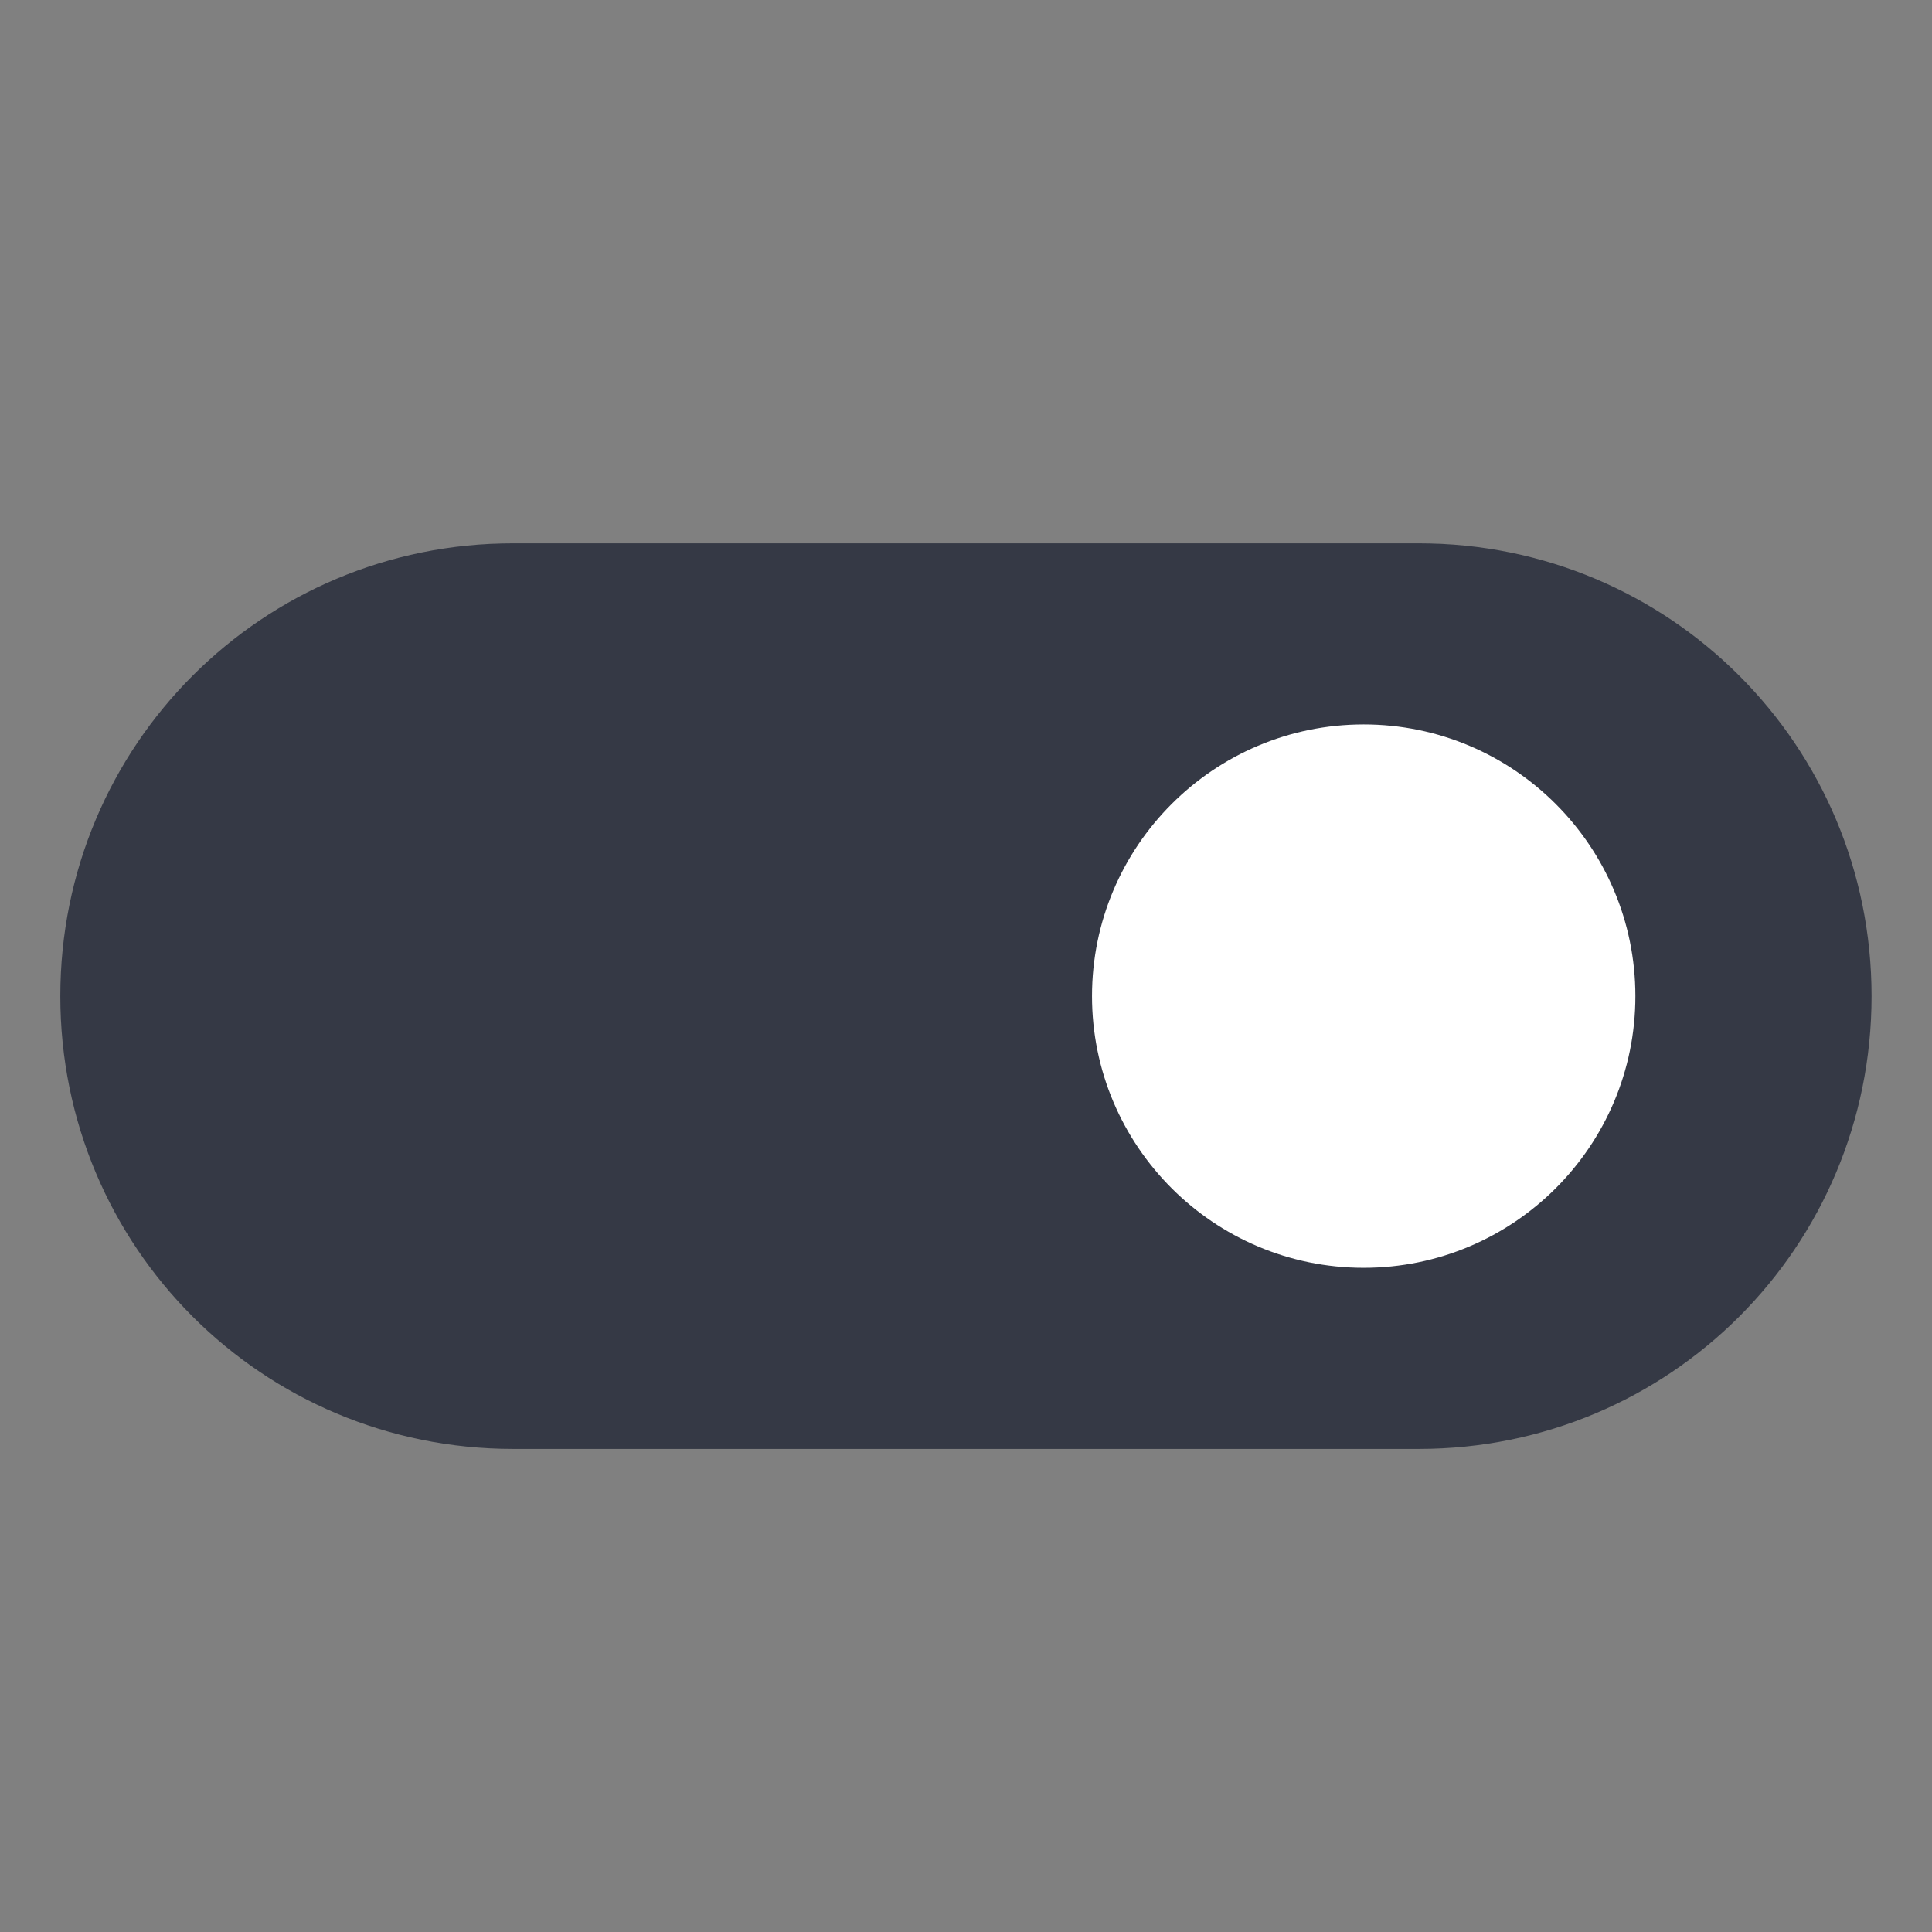 <?xml version="1.0" encoding="UTF-8" standalone="no"?>
<svg
   xmlns:dc="http://purl.org/dc/elements/1.1/"
   xmlns:cc="http://creativecommons.org/ns#"
   xmlns:rdf="http://www.w3.org/1999/02/22-rdf-syntax-ns#"
   xmlns:svg="http://www.w3.org/2000/svg"
   xmlns="http://www.w3.org/2000/svg"
   xmlns:xlink="http://www.w3.org/1999/xlink"
   xmlns:sodipodi="http://sodipodi.sourceforge.net/DTD/sodipodi-0.dtd"
   xmlns:inkscape="http://www.inkscape.org/namespaces/inkscape"
   version="1.1"
   width="16"
   height="16"
   id="svg7567"
   inkscape:version="0.91 r"
   sodipodi:docname="plugins-all.svg">
  <rect width="100%" height="100%" fill="#808080" stroke="none"/>
  <sodipodi:namedview
     pagecolor="#ffffff"
     bordercolor="#666666"
     borderopacity="1"
     objecttolerance="10"
     gridtolerance="10"
     guidetolerance="10"
     inkscape:pageopacity="0"
     inkscape:pageshadow="2"
     inkscape:window-width="1779"
     inkscape:window-height="940"
     id="namedview59"
     showgrid="false"
     inkscape:zoom="50"
     inkscape:cx="8"
     inkscape:cy="8"
     inkscape:current-layer="g8134"
     showguides="true"
     inkscape:guide-bbox="true"
     inkscape:window-x="75"
     inkscape:window-y="34"
     inkscape:window-maximized="0">
    <sodipodi:guide
       position="8.296,6.389"
       orientation="1,0"
       id="guide4232" />
  </sodipodi:namedview>
  <defs
     id="defs7569">
    <linearGradient
       id="linearGradient4632-92-3-0-8-1-7">
      <stop
         id="stop4634-68-8-0-2-9-4"
         style="stop-color:#fafafa;stop-opacity:1"
         offset="0" />
      <stop
         id="stop4636-8-21-7-1-4-0"
         style="stop-color:#e1e1e1;stop-opacity:1"
         offset="1" />
    </linearGradient>
    <linearGradient
       x1="16.326"
       y1="19.877"
       x2="16.326"
       y2="43.471"
       id="linearGradient3159"
       xlink:href="#linearGradient4035"
       gradientUnits="userSpaceOnUse"
       gradientTransform="matrix(0.509,0,0,0.509,-0.304,-8.11)" />
    <linearGradient
       id="linearGradient4035">
      <stop
         id="stop4037"
         style="stop-color:#ffffff;stop-opacity:1"
         offset="0" />
      <stop
         id="stop4039"
         style="stop-color:#ffffff;stop-opacity:0.235"
         offset="0.167" />
      <stop
         id="stop4041"
         style="stop-color:#ffffff;stop-opacity:0.157"
         offset="0.833" />
      <stop
         id="stop4043"
         style="stop-color:#ffffff;stop-opacity:0.392"
         offset="1" />
    </linearGradient>
    <radialGradient
       cx="32"
       cy="4.342"
       r="27.5"
       fx="32"
       fy="4.342"
       id="radialGradient7600"
       xlink:href="#linearGradient4632-92-3-0-8-1-7"
       gradientUnits="userSpaceOnUse"
       gradientTransform="matrix(0,0.513,-0.513,0,10.229,-14.464)" />
    <linearGradient
       id="linearGradient12739">
      <stop
         id="stop12741"
         style="stop-color:#ffffff;stop-opacity:1"
         offset="0" />
      <stop
         id="stop12743"
         style="stop-color:#ffffff;stop-opacity:0"
         offset="1" />
    </linearGradient>
    <radialGradient
       cx="51.91"
       cy="38.188"
       r="27.5"
       fx="51.91"
       fy="38.188"
       id="radialGradient4973"
       xlink:href="#linearGradient12727"
       gradientUnits="userSpaceOnUse"
       gradientTransform="matrix(0,0.134,-0.134,0,15.116,3.045)"
       spreadMethod="pad" />
    <linearGradient
       id="linearGradient12727">
      <stop
         id="stop12729"
         style="stop-color:#181818;stop-opacity:0"
         offset="0" />
      <stop
         id="stop12745"
         style="stop-color:#181818;stop-opacity:0"
         offset="0.538" />
      <stop
         id="stop12731"
         style="stop-color:#181818;stop-opacity:1"
         offset="1" />
    </linearGradient>
    <linearGradient
       x1="30.5"
       y1="30"
       x2="49.5"
       y2="30"
       id="linearGradient4975"
       xlink:href="#linearGradient4632-92-3-0-8-1-7-6"
       gradientUnits="userSpaceOnUse"
       gradientTransform="matrix(0.368,0,0,0.368,-4.737,-1.053)" />
    <linearGradient
       id="linearGradient4632-92-3-0-8-1-7-6">
      <stop
         id="stop4634-68-8-0-2-9-4-8"
         style="stop-color:#fafafa;stop-opacity:1"
         offset="0" />
      <stop
         id="stop4636-8-21-7-1-4-0-7"
         style="stop-color:#e1e1e1;stop-opacity:1"
         offset="1" />
    </linearGradient>
    <linearGradient
       x1="33.244"
       y1="42.379"
       x2="66.732"
       y2="42.379"
       id="linearGradient4977"
       xlink:href="#linearGradient3878"
       gradientUnits="userSpaceOnUse"
       gradientTransform="matrix(0,0.28,-0.28,0,21.847,-3.972)" />
    <linearGradient
       id="linearGradient3878">
      <stop
         id="stop3880"
         style="stop-color:#ffffff;stop-opacity:1"
         offset="0" />
      <stop
         id="stop3882"
         style="stop-color:#ffffff;stop-opacity:0.235"
         offset="0.077" />
      <stop
         id="stop3884"
         style="stop-color:#ffffff;stop-opacity:0.157"
         offset="0.923" />
      <stop
         id="stop3886"
         style="stop-color:#ffffff;stop-opacity:0.392"
         offset="1" />
    </linearGradient>
    <linearGradient
       x1="79.457"
       y1="22.857"
       x2="79.457"
       y2="50.057"
       id="linearGradient4985"
       xlink:href="#linearGradient4220-7"
       gradientUnits="userSpaceOnUse"
       gradientTransform="matrix(0.419,0,0,0.419,-23.324,-5.29)" />
    <linearGradient
       id="linearGradient4220-7">
      <stop
         id="stop4222-7"
         style="stop-color:#7a8498;stop-opacity:1"
         offset="0" />
      <stop
         id="stop4224-0"
         style="stop-color:#34405c;stop-opacity:1"
         offset="1" />
    </linearGradient>
    <linearGradient
       x1="44.2"
       y1="1037.505"
       x2="53.8"
       y2="1037.505"
       id="linearGradient7826"
       xlink:href="#linearGradient12739"
       gradientUnits="userSpaceOnUse"
       gradientTransform="matrix(0.313,0,0,0.389,-6.813,-413.474)" />
    <clipPath
       id="clipPath7834">
      <rect
         width="7"
         height="7"
         rx="25"
         ry="25"
         x="6.5"
         y="6.5"
         id="rect7836"
         style="color:#000000;fill:url(#linearGradient7838);fill-opacity:1;fill-rule:nonzero;stroke:none;stroke-width:1;marker:none;visibility:visible;display:inline;overflow:visible;enable-background:accumulate" />
    </clipPath>
    <linearGradient
       x1="30.5"
       y1="30"
       x2="49.5"
       y2="30"
       id="linearGradient7838"
       xlink:href="#linearGradient4632-92-3-0-8-1-7-6"
       gradientUnits="userSpaceOnUse"
       gradientTransform="matrix(0.368,0,0,0.368,-4.737,-1.053)" />
    <linearGradient
       id="linearGradient4011-9-9-70-61-7">
      <stop
         id="stop4013-5-4-3-8-3"
         style="stop-color:#ffffff;stop-opacity:1;"
         offset="0" />
      <stop
         offset="0.508"
         style="stop-color:#ffffff;stop-opacity:0.235;"
         id="stop4015-1-5-70-9-5" />
      <stop
         id="stop4017-7-0-13-0-1"
         style="stop-color:#ffffff;stop-opacity:0.157;"
         offset="0.835" />
      <stop
         id="stop4019-1-12-7-0-7"
         style="stop-color:#ffffff;stop-opacity:0.392;"
         offset="1" />
    </linearGradient>
    <linearGradient
       id="linearGradient4215-8-4-07-7">
      <stop
         style="stop-color:#e9e9e9;stop-opacity:1;"
         offset="0"
         id="stop4217-1-2-1-2" />
      <stop
         style="stop-color:#ffffff;stop-opacity:1;"
         offset="1"
         id="stop4219-3-4-0-96" />
    </linearGradient>
    <linearGradient
       id="linearGradient27416-1-2">
      <stop
         offset="0"
         style="stop-color:#55c1ec;stop-opacity:1"
         id="stop27420-2-0" />
      <stop
         offset="1"
         style="stop-color:#3689e6;stop-opacity:1"
         id="stop27422-3-5" />
    </linearGradient>
  </defs>
  <g
     id="layer1">
    <g
       id="g8134">
      <g
         id="g4223"
         transform="matrix(1.5,0,0,1.5,-3.225,-4.694)">
        <path
           d="m 5.014,6.129 c -1.368,0 -2.469,1.101 -2.469,2.469 0,1.368 1.101,2.469 2.469,2.469 l 4.938,0 c 1.368,0 2.469,-1.101 2.469,-2.469 0,-1.368 -1.101,-2.469 -2.469,-2.469 z"
           inkscape:connector-curvature="0"
           id="rect13708-6"
           style="color:#000000;display:inline;overflow:visible;visibility:visible;opacity:0.2;fill:#ffffff;fill-opacity:1;stroke:none;stroke-width:1.556;marker:none;enable-background:accumulate" />
        <path
           d="m 4.983,6.129 c -1.385,0 -2.5,1.115 -2.5,2.5 0,1.385 1.115,2.5 2.5,2.5 l 5,0 c 1.385,0 2.5,-1.115 2.5,-2.5 0,-1.385 -1.115,-2.5 -2.5,-2.5 z"
           inkscape:connector-curvature="0"
           id="rect13708"
           style="color:#000000;display:inline;overflow:visible;visibility:visible;fill:#353945;fill-opacity:1;stroke:none;stroke-width:1.556;marker:none;enable-background:accumulate" />
        <path
           inkscape:connector-curvature="0"
           style="color:#000000;display:inline;overflow:visible;visibility:visible;fill:#ffffff;fill-opacity:1;fill-rule:nonzero;stroke:none;stroke-width:0.778;marker:none;enable-background:accumulate"
           id="path2555-7-1-9-4"
           d="m 9.679,7.129 c 0.828,0 1.5,0.672 1.5,1.5 0,0.828 -0.672,1.5 -1.5,1.5 -0.828,0 -1.5,-0.672 -1.5,-1.5 0,-0.828 0.672,-1.5 1.5,-1.5 z" />
      </g>
    </g>
  </g>
</svg>
